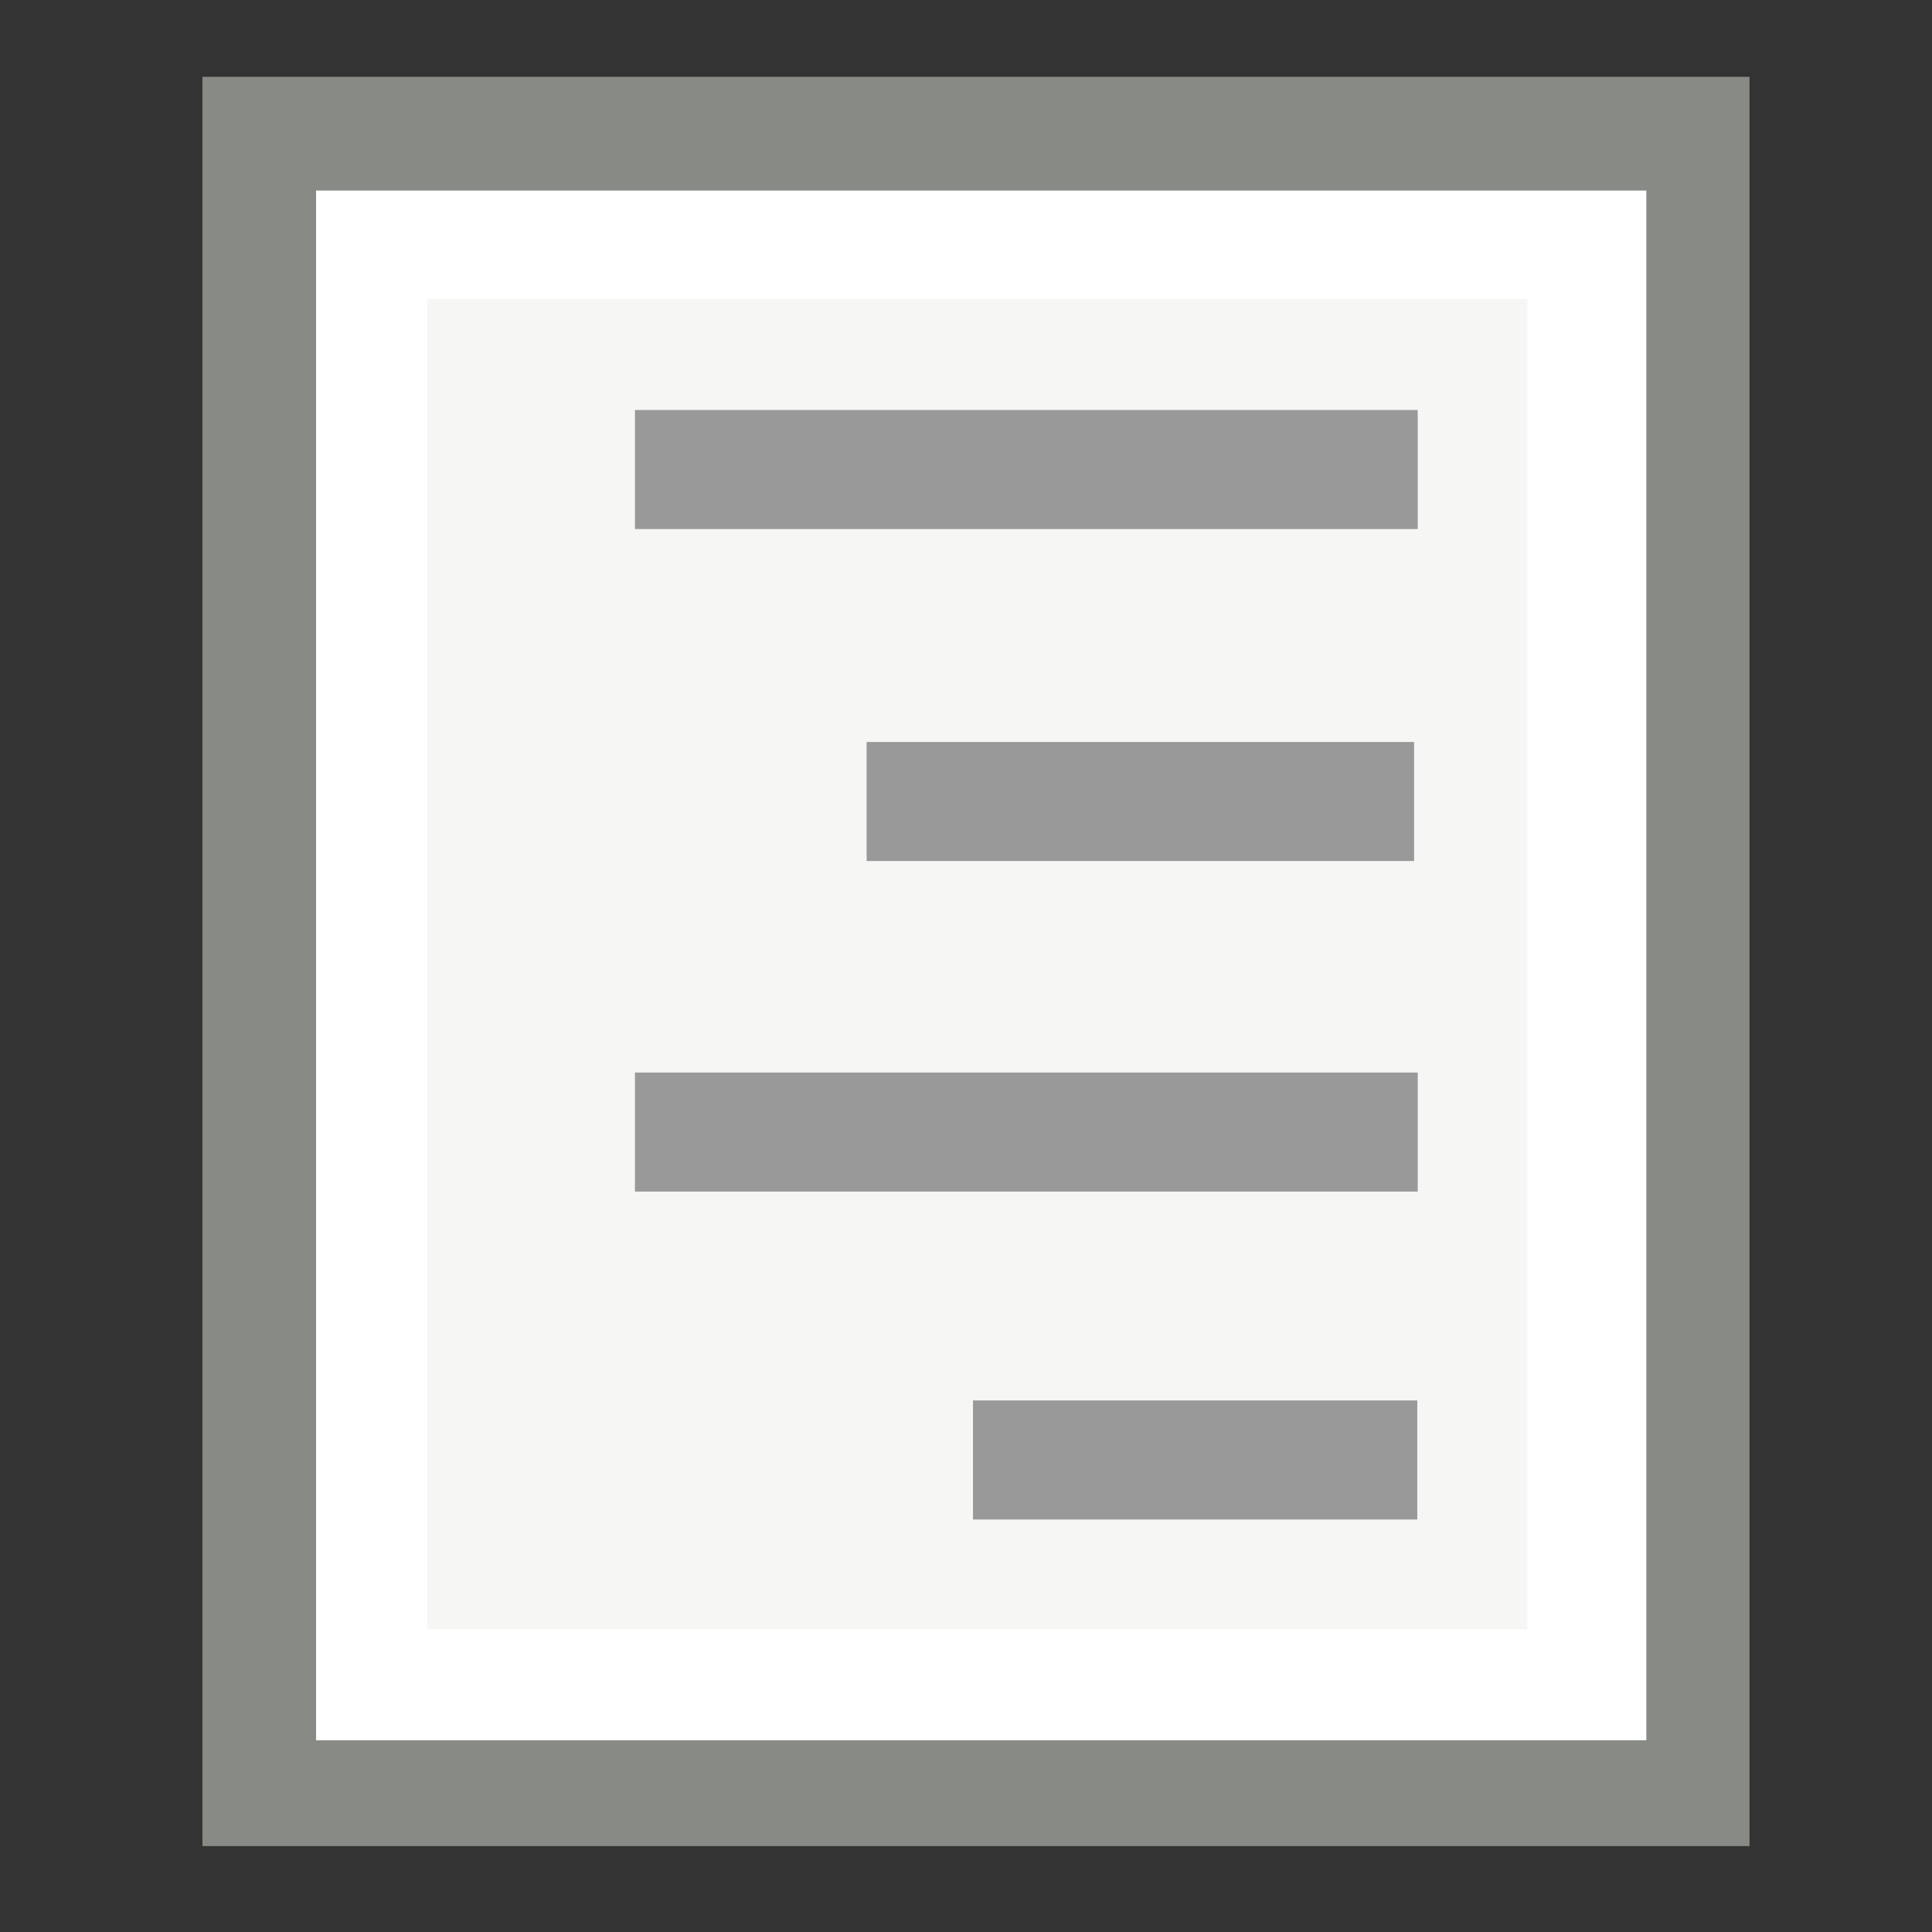 <?xml version="1.0" encoding="UTF-8" standalone="no"?>
<!-- Created with Inkscape (http://www.inkscape.org/) -->

<svg
   xmlns:dc="http://purl.org/dc/elements/1.1/"
   xmlns:cc="http://creativecommons.org/ns#"
   xmlns:rdf="http://www.w3.org/1999/02/22-rdf-syntax-ns#"
   xmlns:svg="http://www.w3.org/2000/svg"
   xmlns="http://www.w3.org/2000/svg"
   xmlns:sodipodi="http://sodipodi.sourceforge.net/DTD/sodipodi-0.dtd"
   xmlns:inkscape="http://www.inkscape.org/namespaces/inkscape"
   id="svg2"
   version="1.1"
   inkscape:version="0.48.2 r9819"
   viewBox="0 0 512 512" width="512"
   height="512"
   sodipodi:docname="align_right.svg">
  <rect x="0" y="0" width="512" height="512" fill="#333333" stroke="none"/>
  <defs
     id="defs6" />
  <sodipodi:namedview
     pagecolor="#ffffff"
     bordercolor="#666666"
     borderopacity="1"
     objecttolerance="10"
     gridtolerance="10"
     guidetolerance="10"
     inkscape:pageopacity="0"
     inkscape:pageshadow="2"
     inkscape:window-width="1280"
     inkscape:window-height="1002"
     id="namedview4"
     showgrid="false"
     inkscape:zoom="1.3037281"
     inkscape:cx="188.87517"
     inkscape:cy="222.7687"
     inkscape:window-x="1358"
     inkscape:window-y="-8"
     inkscape:window-maximized="1"
     inkscape:current-layer="svg2" />
  <g
     id="g3073"
     transform="matrix(29.239,0,0,29.239,25.606,21.406)">
    <rect
       y="1.978"
       x="2.972"
       height="12.033"
       width="10.043"
       id="rect2993"
       style="fill:#f8f8f7;fill-opacity:1;stroke:none" />
    <rect
       y="-0.036"
       x="0.959"
       height="16.036"
       width="14.022"
       id="rect2991"
       style="fill:#888a85;fill-opacity:1;stroke:none" />
    <rect
       y="0.995"
       x="1.989"
       height="14.046"
       width="12.057"
       id="rect3040"
       style="fill:#ffffff;fill-opacity:1;stroke:none" />
    <rect
       y="1.978"
       x="2.996"
       height="12.057"
       width="9.971"
       id="rect3042"
       style="fill:#f6f6f5;fill-opacity:1;stroke:none" />
    <rect
       y="2.984"
       x="4.879"
       height="1.079"
       width="7.095"
       id="rect2995"
       style="fill:#999999;fill-opacity:1;stroke:none" />
    <rect
       y="8.989"
       x="4.879"
       height="1.079"
       width="7.095"
       id="rect2995-1"
       style="fill:#999999;fill-opacity:1;stroke:none" />
    <rect
       y="5.993"
       x="6.979"
       height="1.079"
       width="4.962"
       id="rect2995-7"
       style="fill:#999999;fill-opacity:1;stroke:none" />
    <rect
       y="11.961"
       x="7.943"
       height="1.079"
       width="4.027"
       id="rect2995-7-4"
       style="fill:#999999;fill-opacity:1;stroke:none" />
  </g>
</svg>
